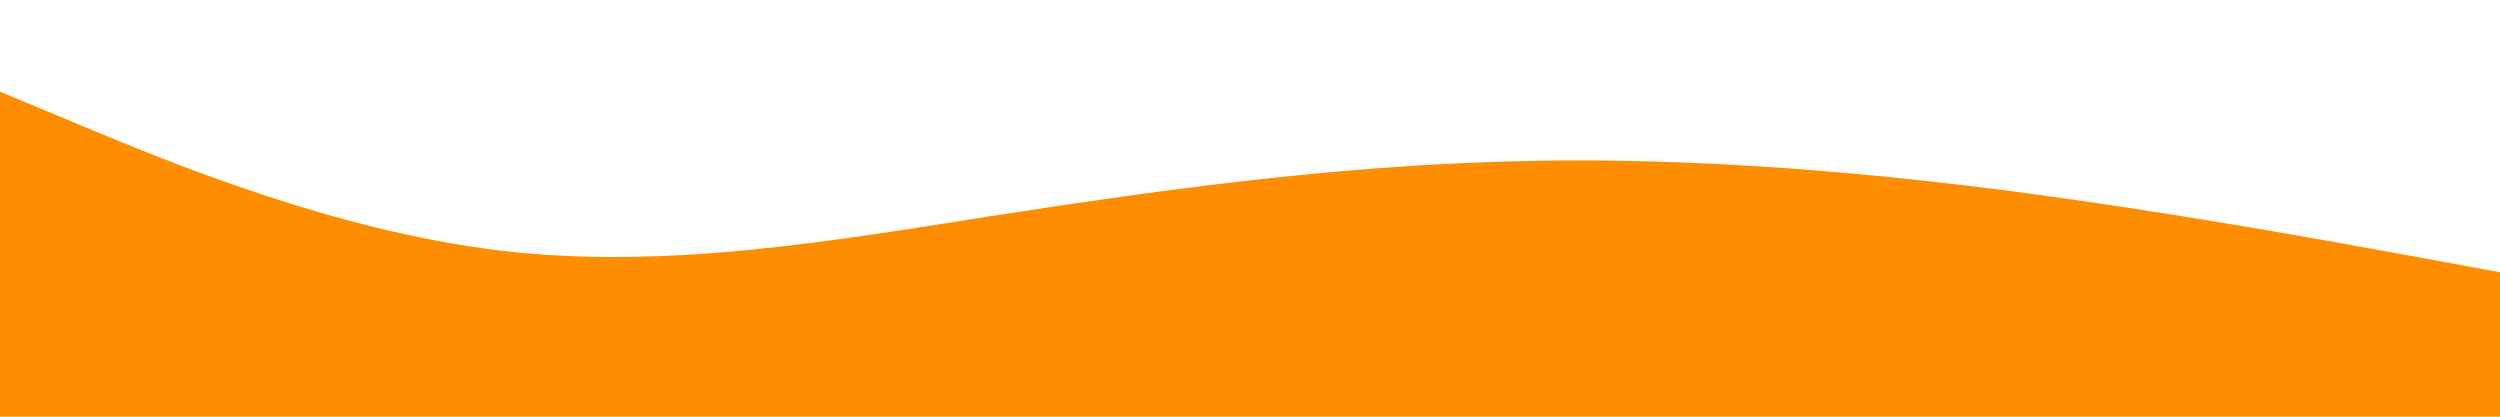 <svg id="visual" viewBox="0 0 900 150" width="900" height="150" xmlns="http://www.w3.org/2000/svg" xmlns:xlink="http://www.w3.org/1999/xlink" version="1.1"><path d="M0 33L30 45.5C60 58 120 83 180 90.2C240 97.3 300 86.7 360 77.3C420 68 480 60 540 58.2C600 56.3 660 60.7 720 68.3C780 76 840 87 870 92.5L900 98L900 151L870 151C840 151 780 151 720 151C660 151 600 151 540 151C480 151 420 151 360 151C300 151 240 151 180 151C120 151 60 151 30 151L0 151Z" fill="#FF8D00" stroke-linecap="round" stroke-linejoin="miter"></path></svg>